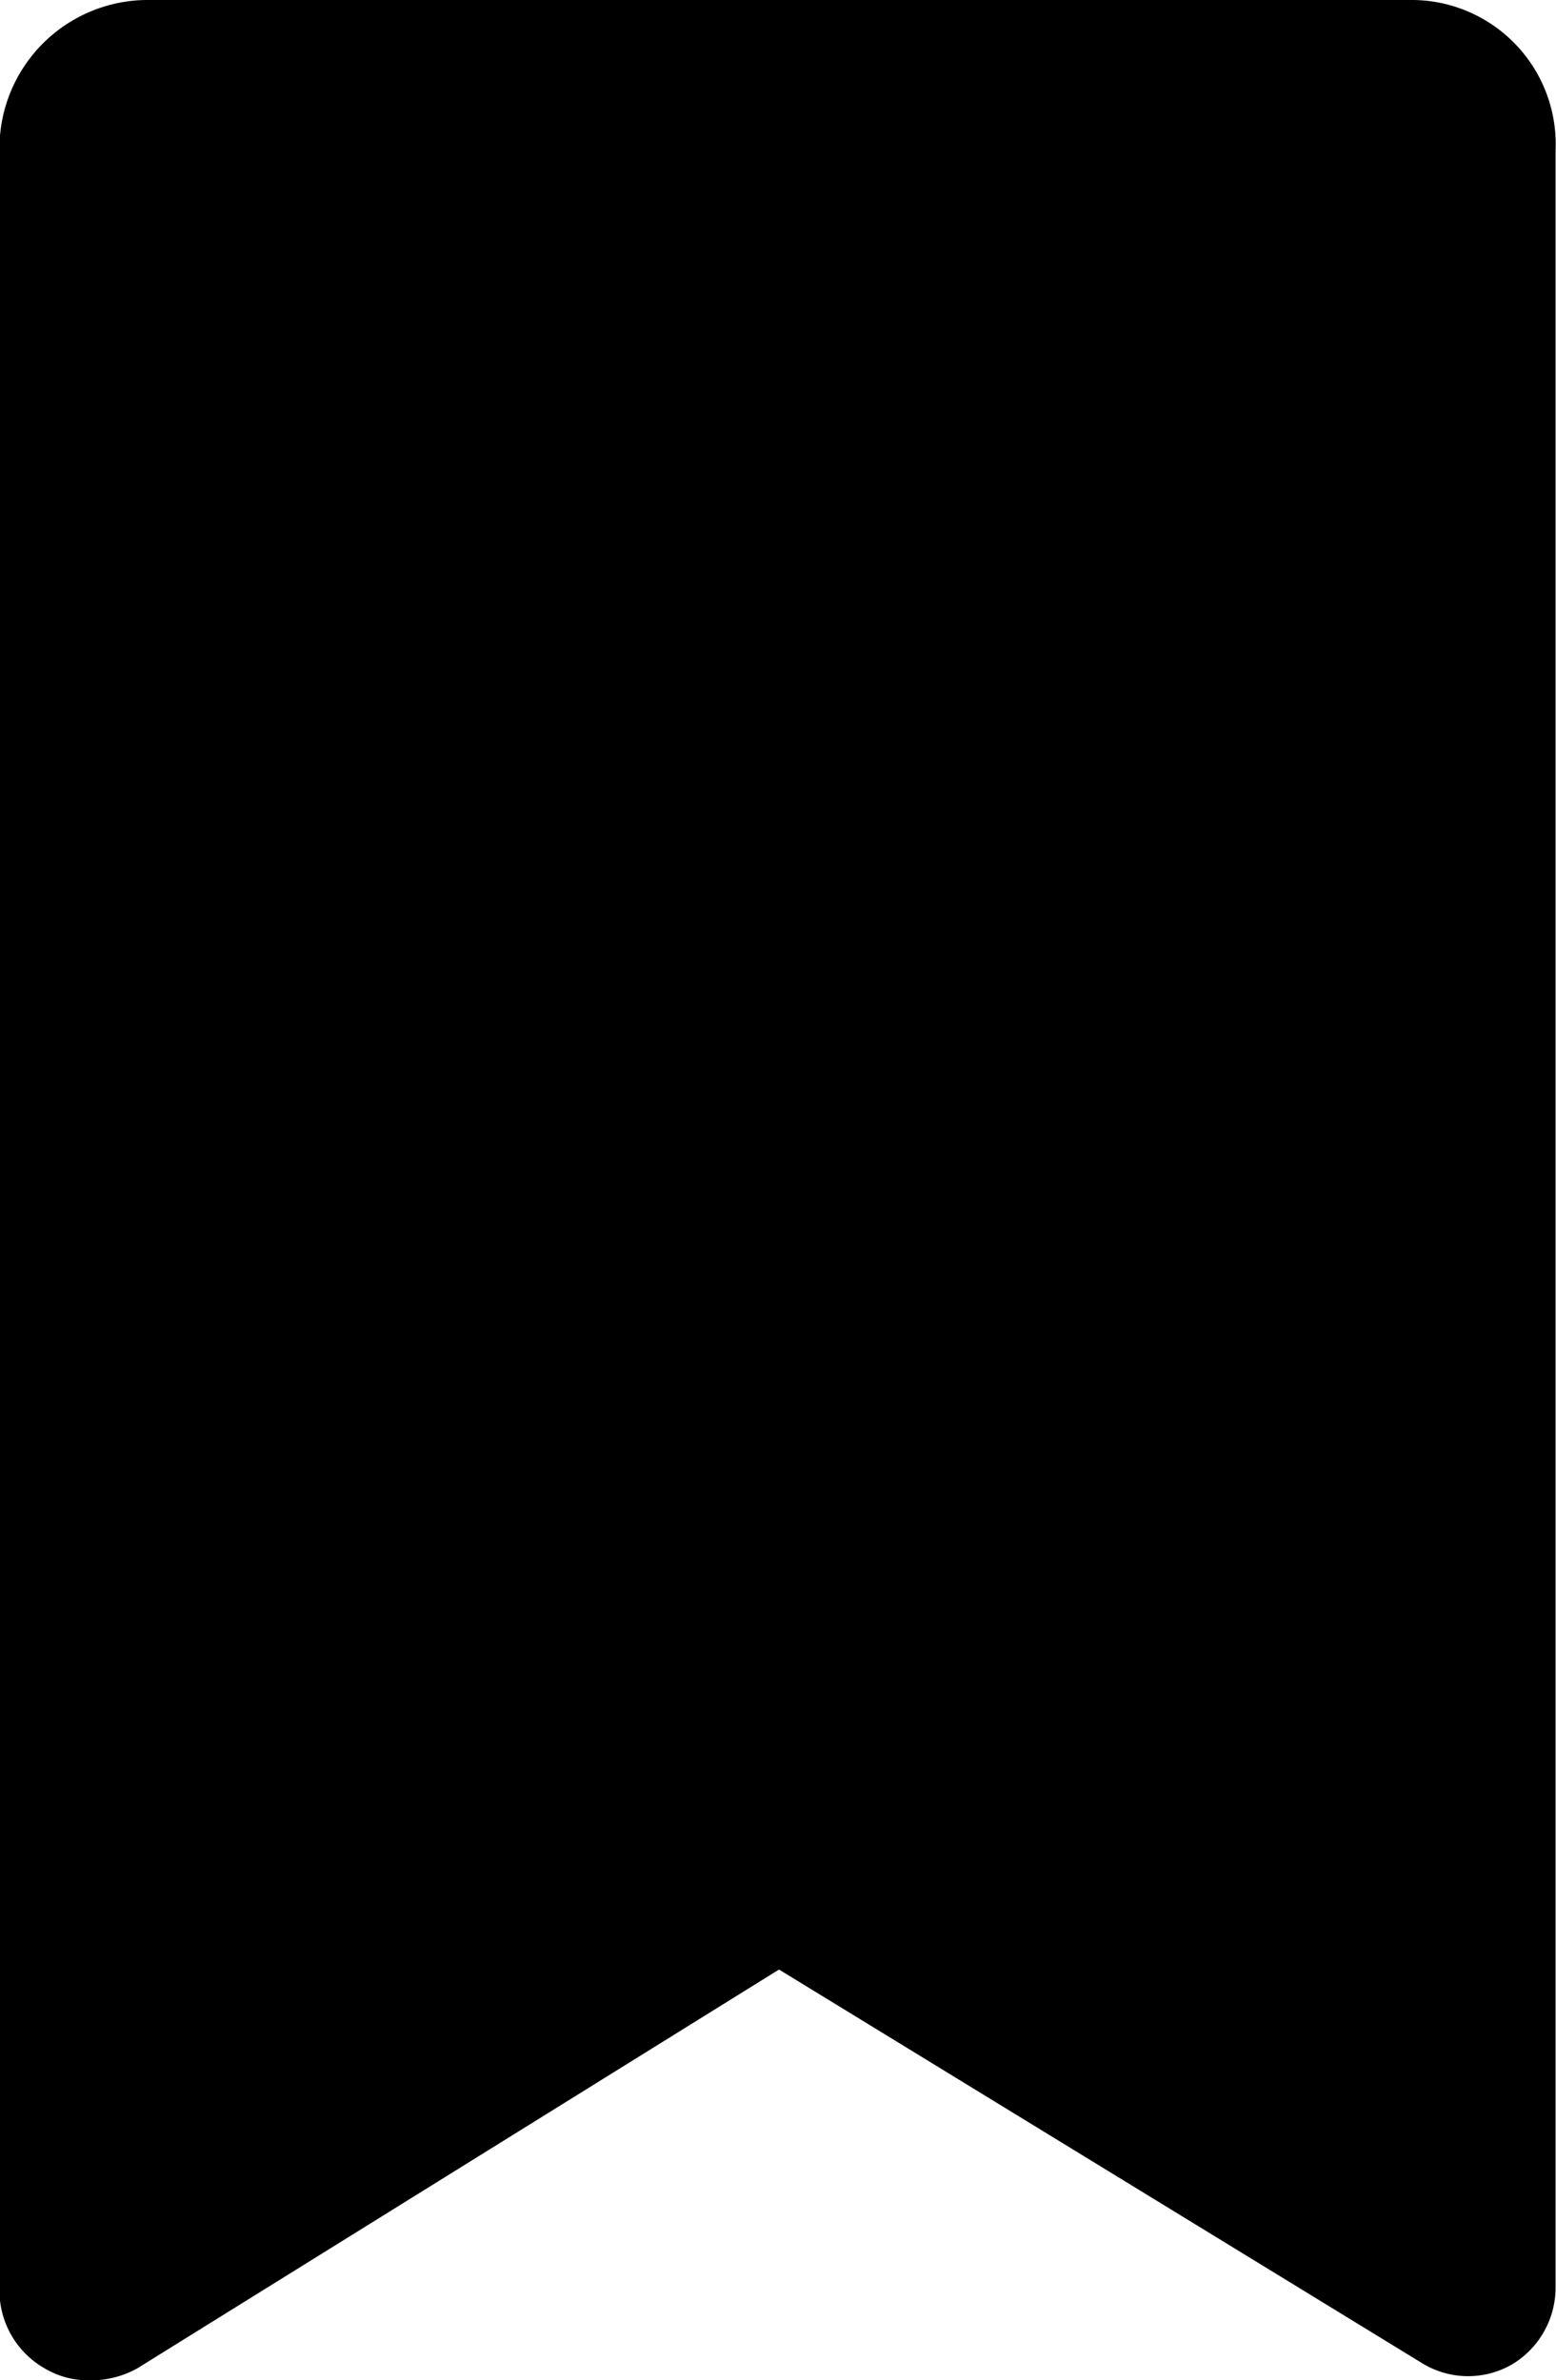 <svg xmlns="http://www.w3.org/2000/svg" width="14.481" height="22.153" viewBox="0 0 14.481 22.153">
  <path id="bookmark_1_" data-name="bookmark (1)" d="M84.941,0H73.223a1.381,1.381,0,0,0-1.4,1.4V21.316a.833.833,0,0,0,.419.725.787.787,0,0,0,.419.112.883.883,0,0,0,.446-.112l5.971-3.711,5.971,3.655a.819.819,0,0,0,.837.028.833.833,0,0,0,.419-.725V1.4A1.342,1.342,0,0,0,84.941,0Z" transform="translate(-71.828)"/>
</svg>

